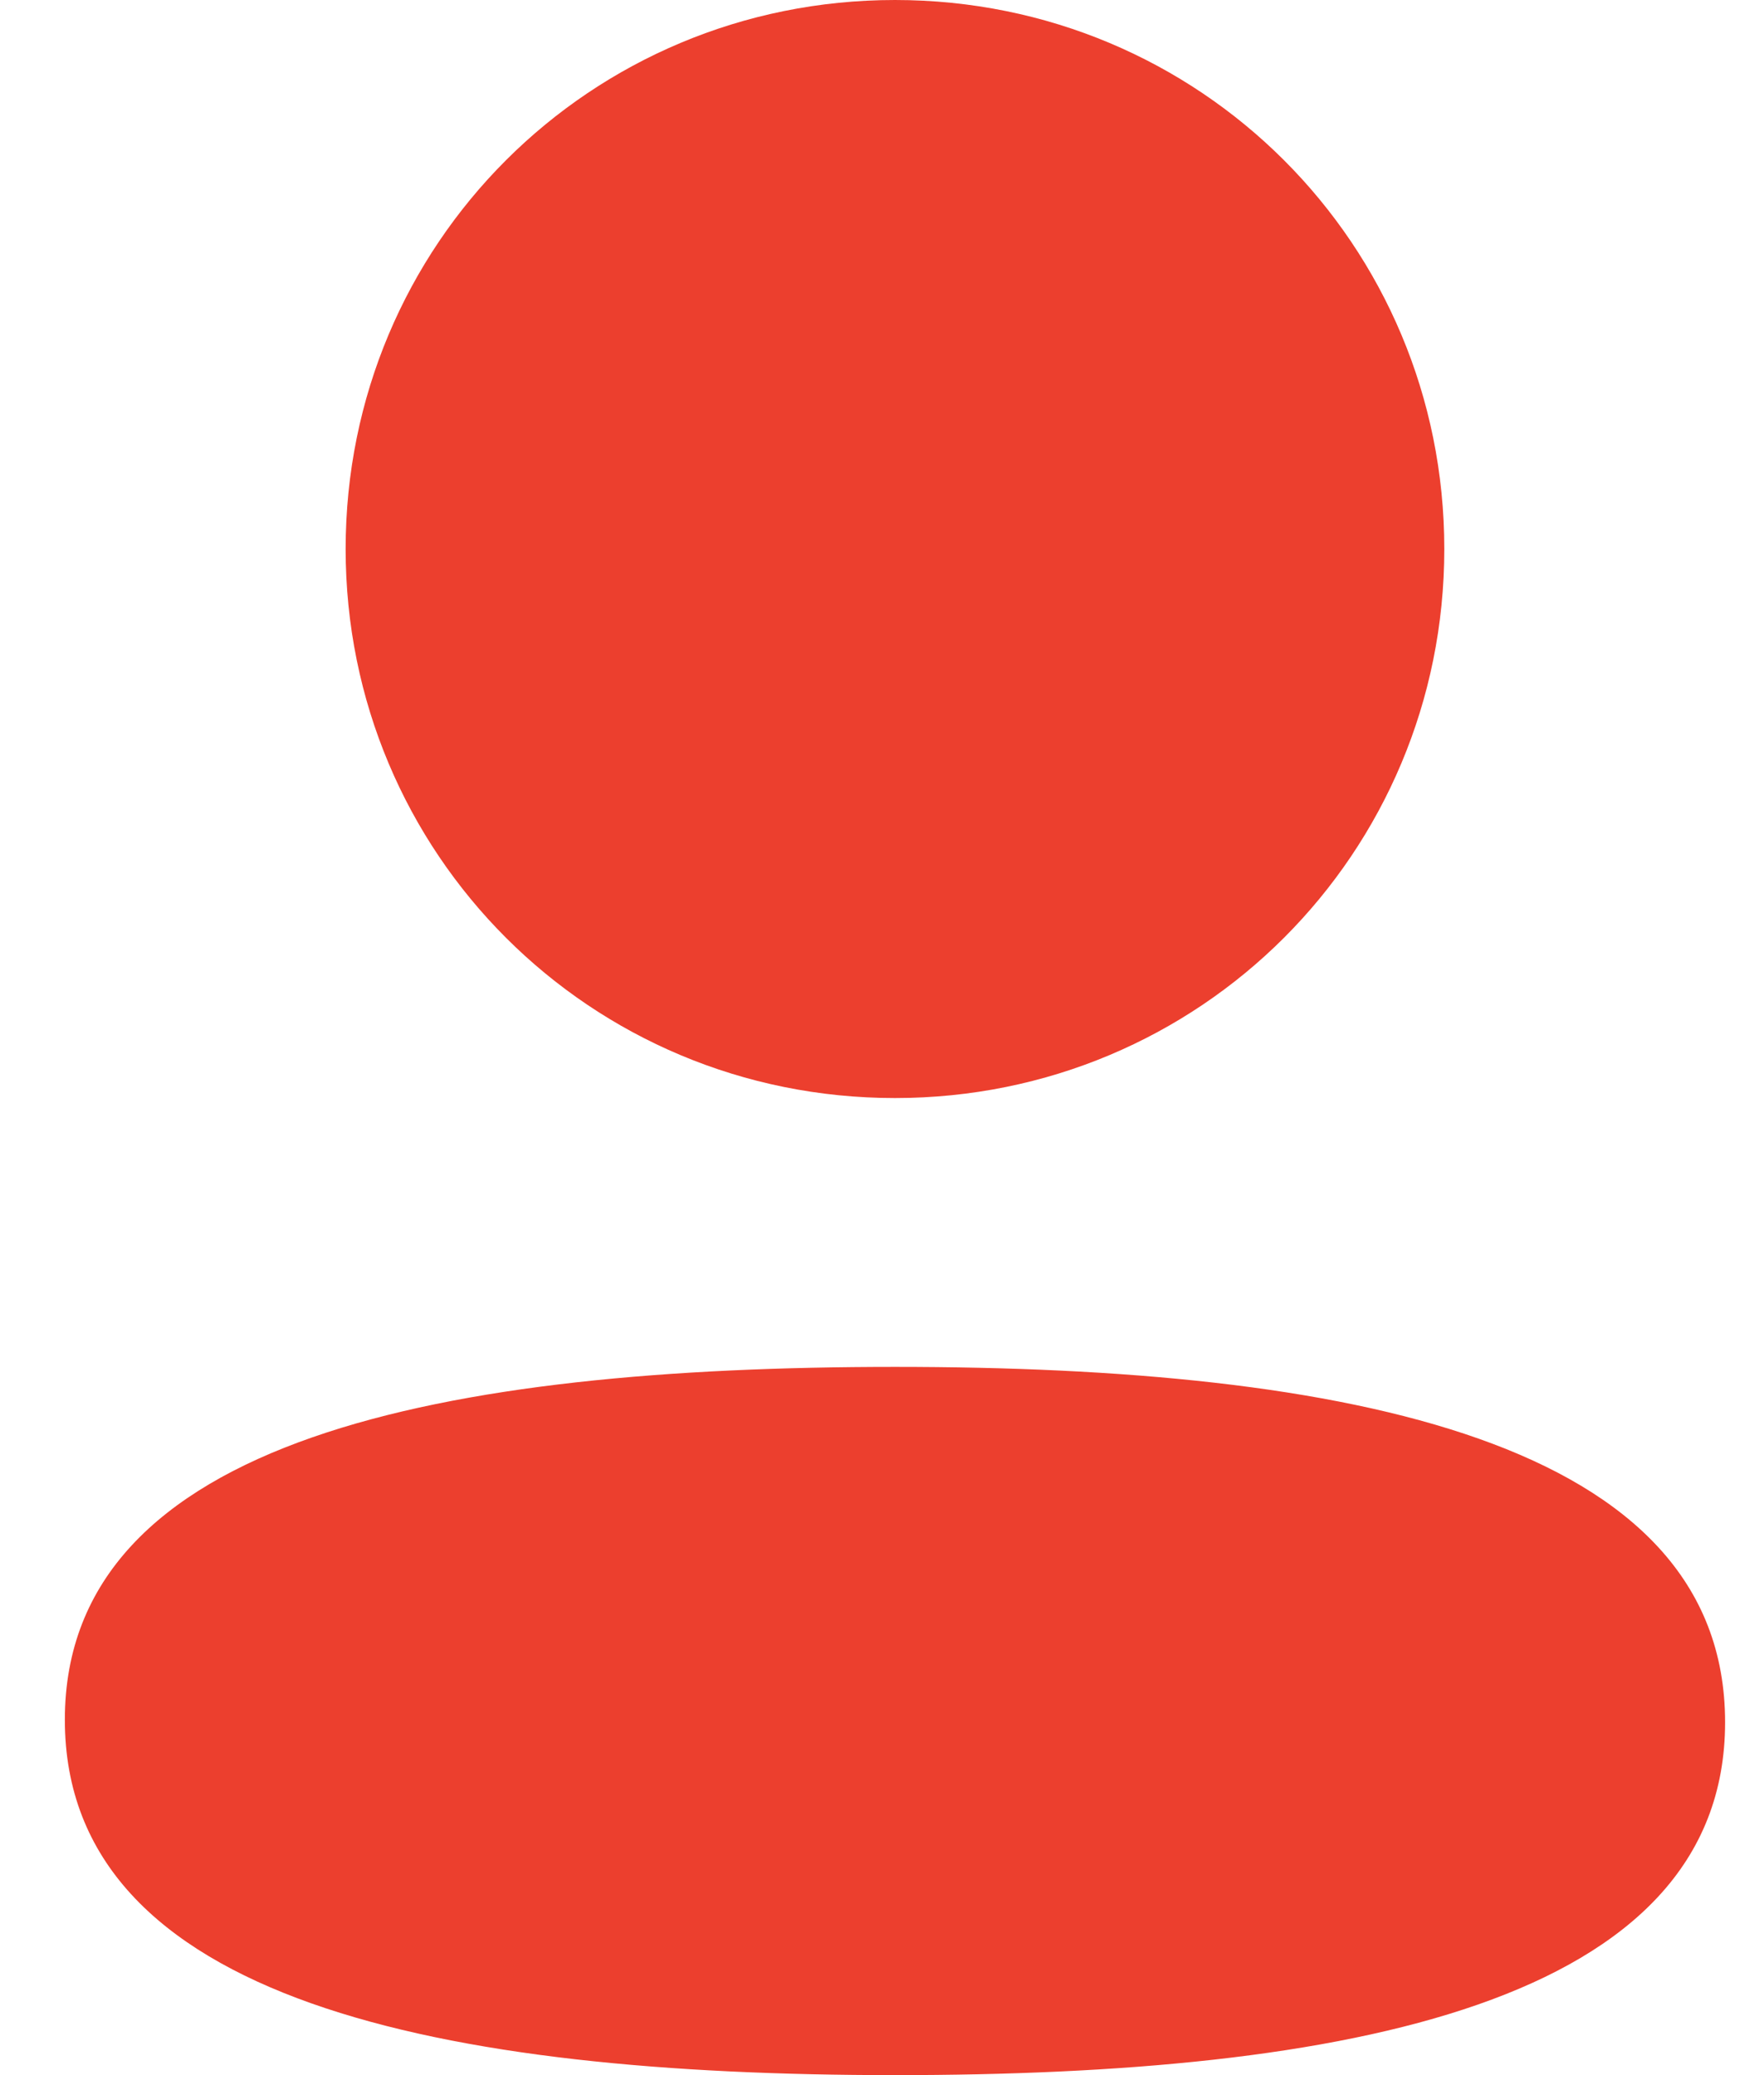 <svg width="17" height="20" viewBox="0 0 17 20" fill="none" xmlns="http://www.w3.org/2000/svg">
<path fill-rule="evenodd" clip-rule="evenodd" d="M13.919 5.291C13.919 8.228 11.564 10.583 8.625 10.583C5.687 10.583 3.331 8.228 3.331 5.291C3.331 2.354 5.687 0 8.625 0C11.564 0 13.919 2.354 13.919 5.291ZM8.625 20C4.287 20 0.625 19.295 0.625 16.575C0.625 13.854 4.31 13.174 8.625 13.174C12.964 13.174 16.625 13.879 16.625 16.599C16.625 19.32 12.94 20 8.625 20Z" fill="#EC3F2E"/>
</svg>
